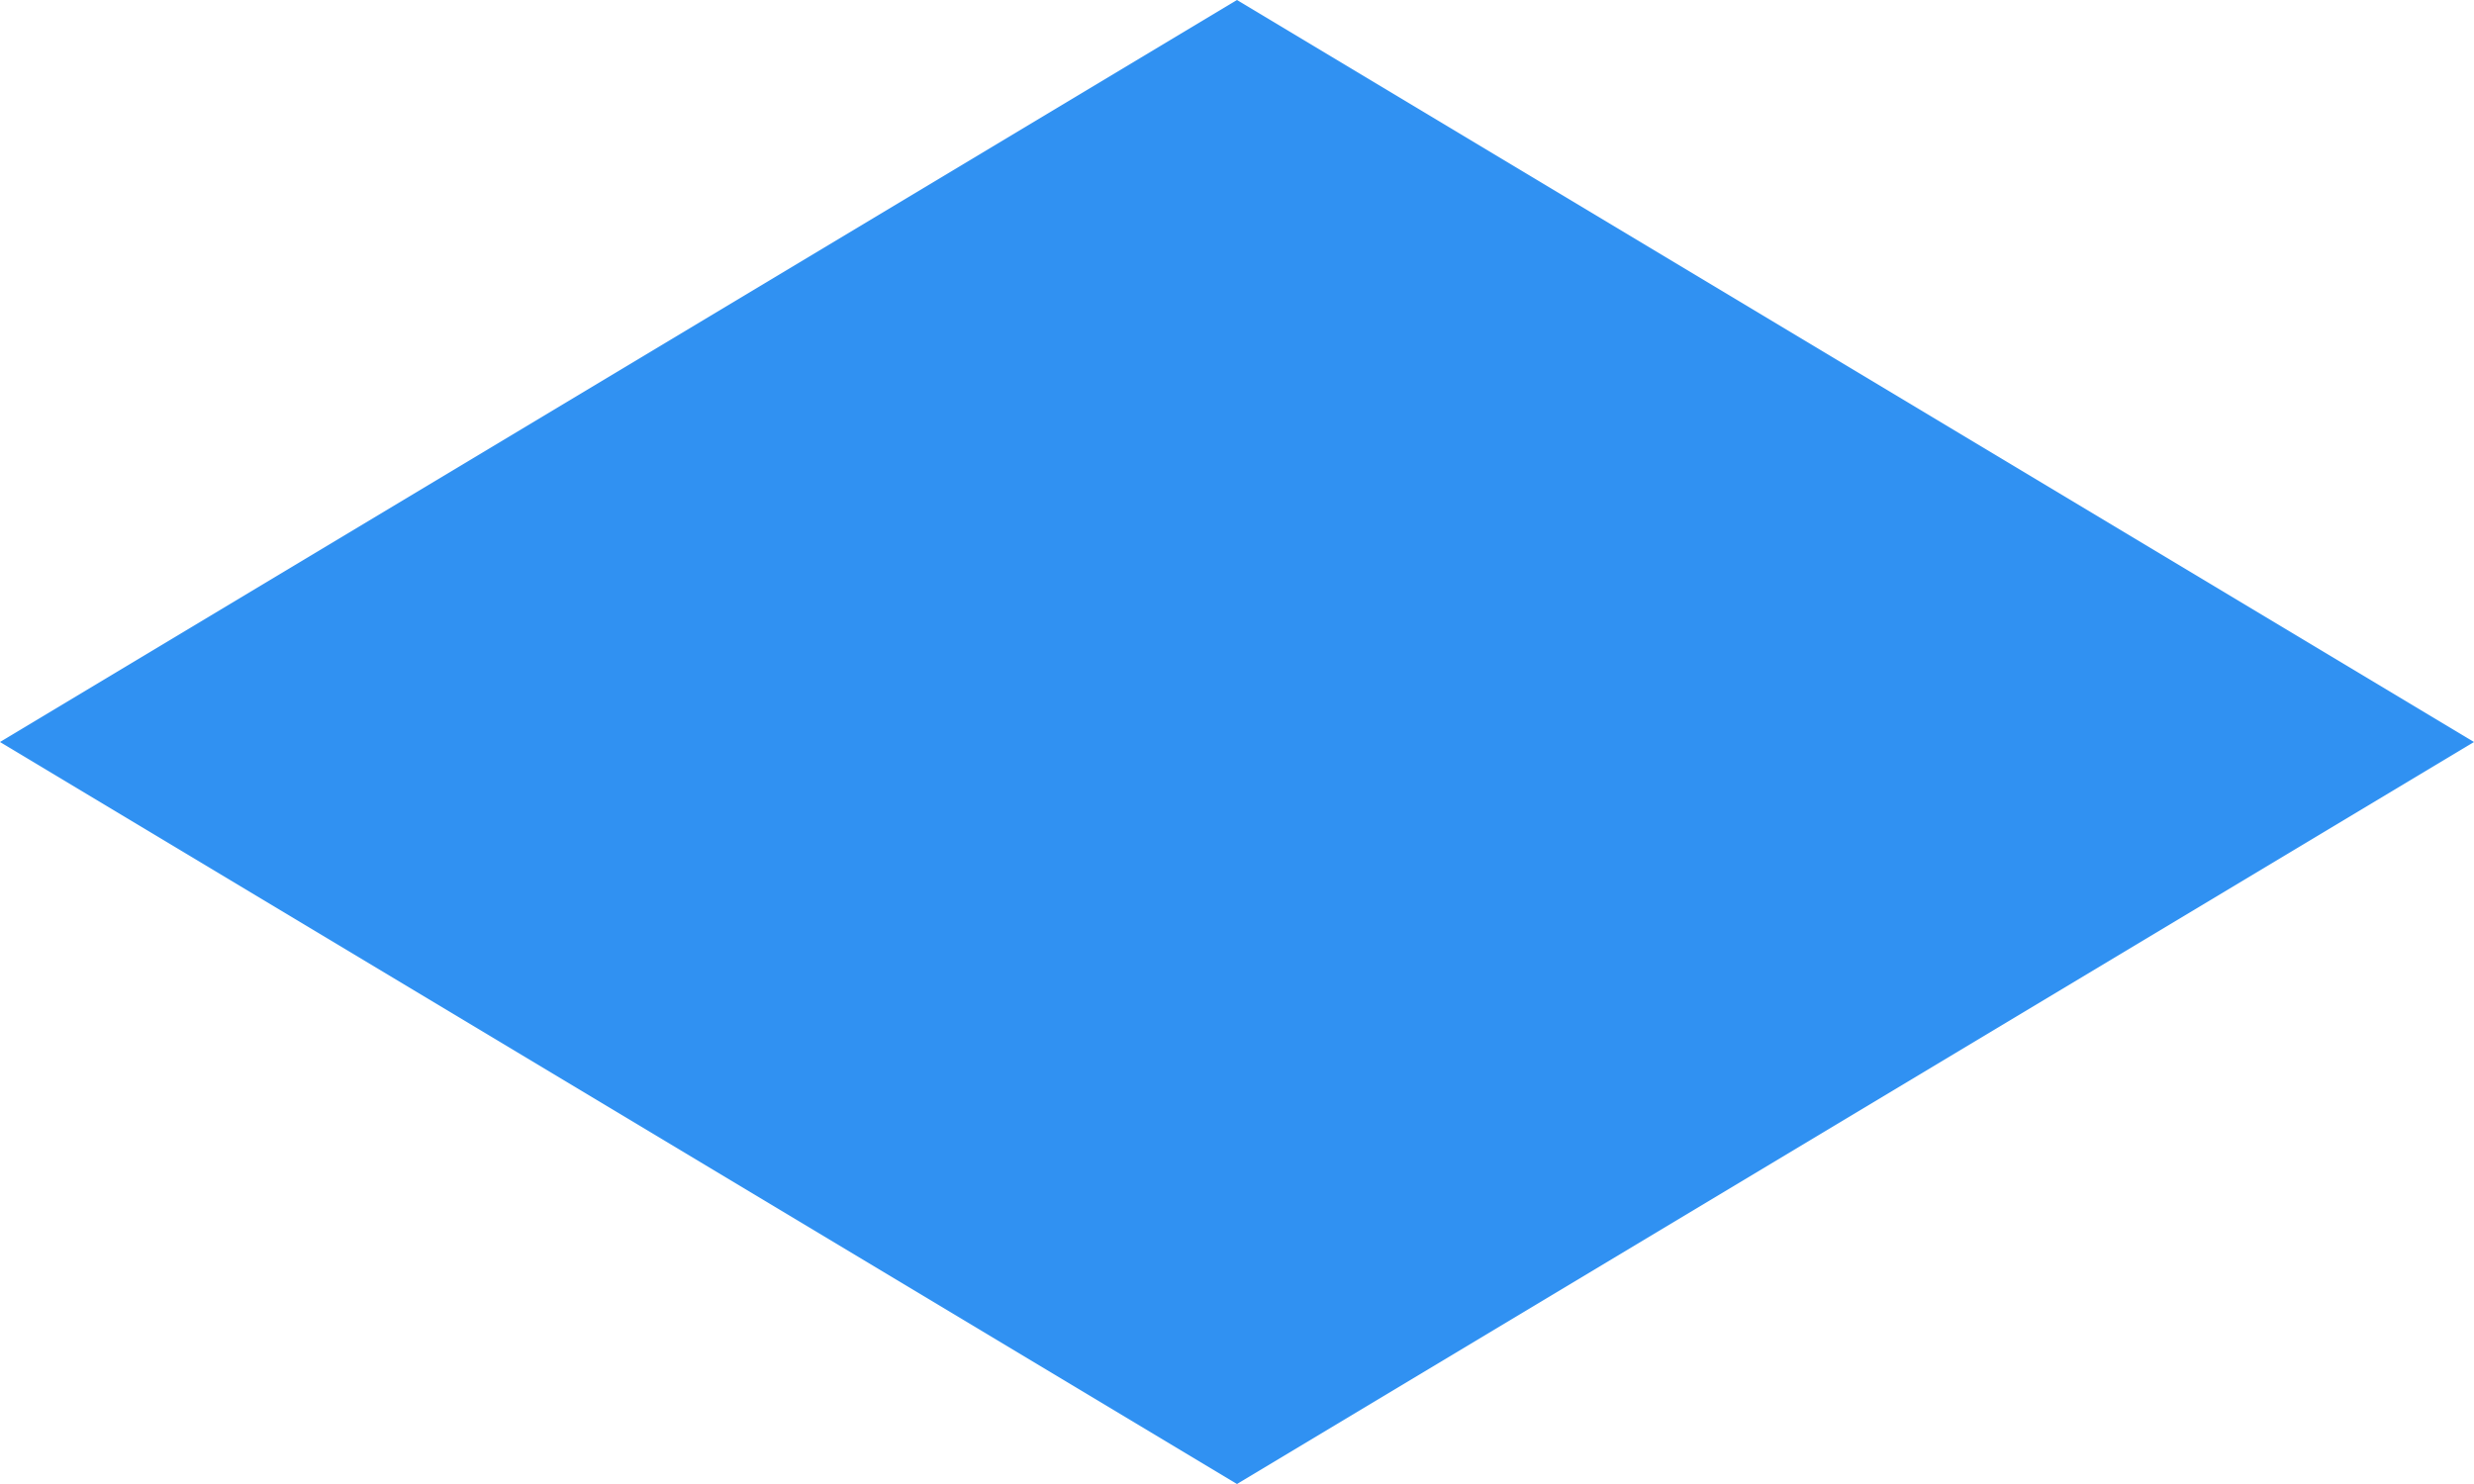 ﻿<?xml version="1.0" encoding="utf-8"?>
<svg version="1.1" xmlns:xlink="http://www.w3.org/1999/xlink" width="25px" height="15px" xmlns="http://www.w3.org/2000/svg">
  <g transform="matrix(1 0 0 1 -325 -4838 )">
    <path d="M 337.5 4853  L 325 4845.5  L 337.5 4838  L 350 4845.5  L 337.5 4853  Z " fill-rule="nonzero" fill="#3091f2" stroke="none" />
  </g>
</svg>